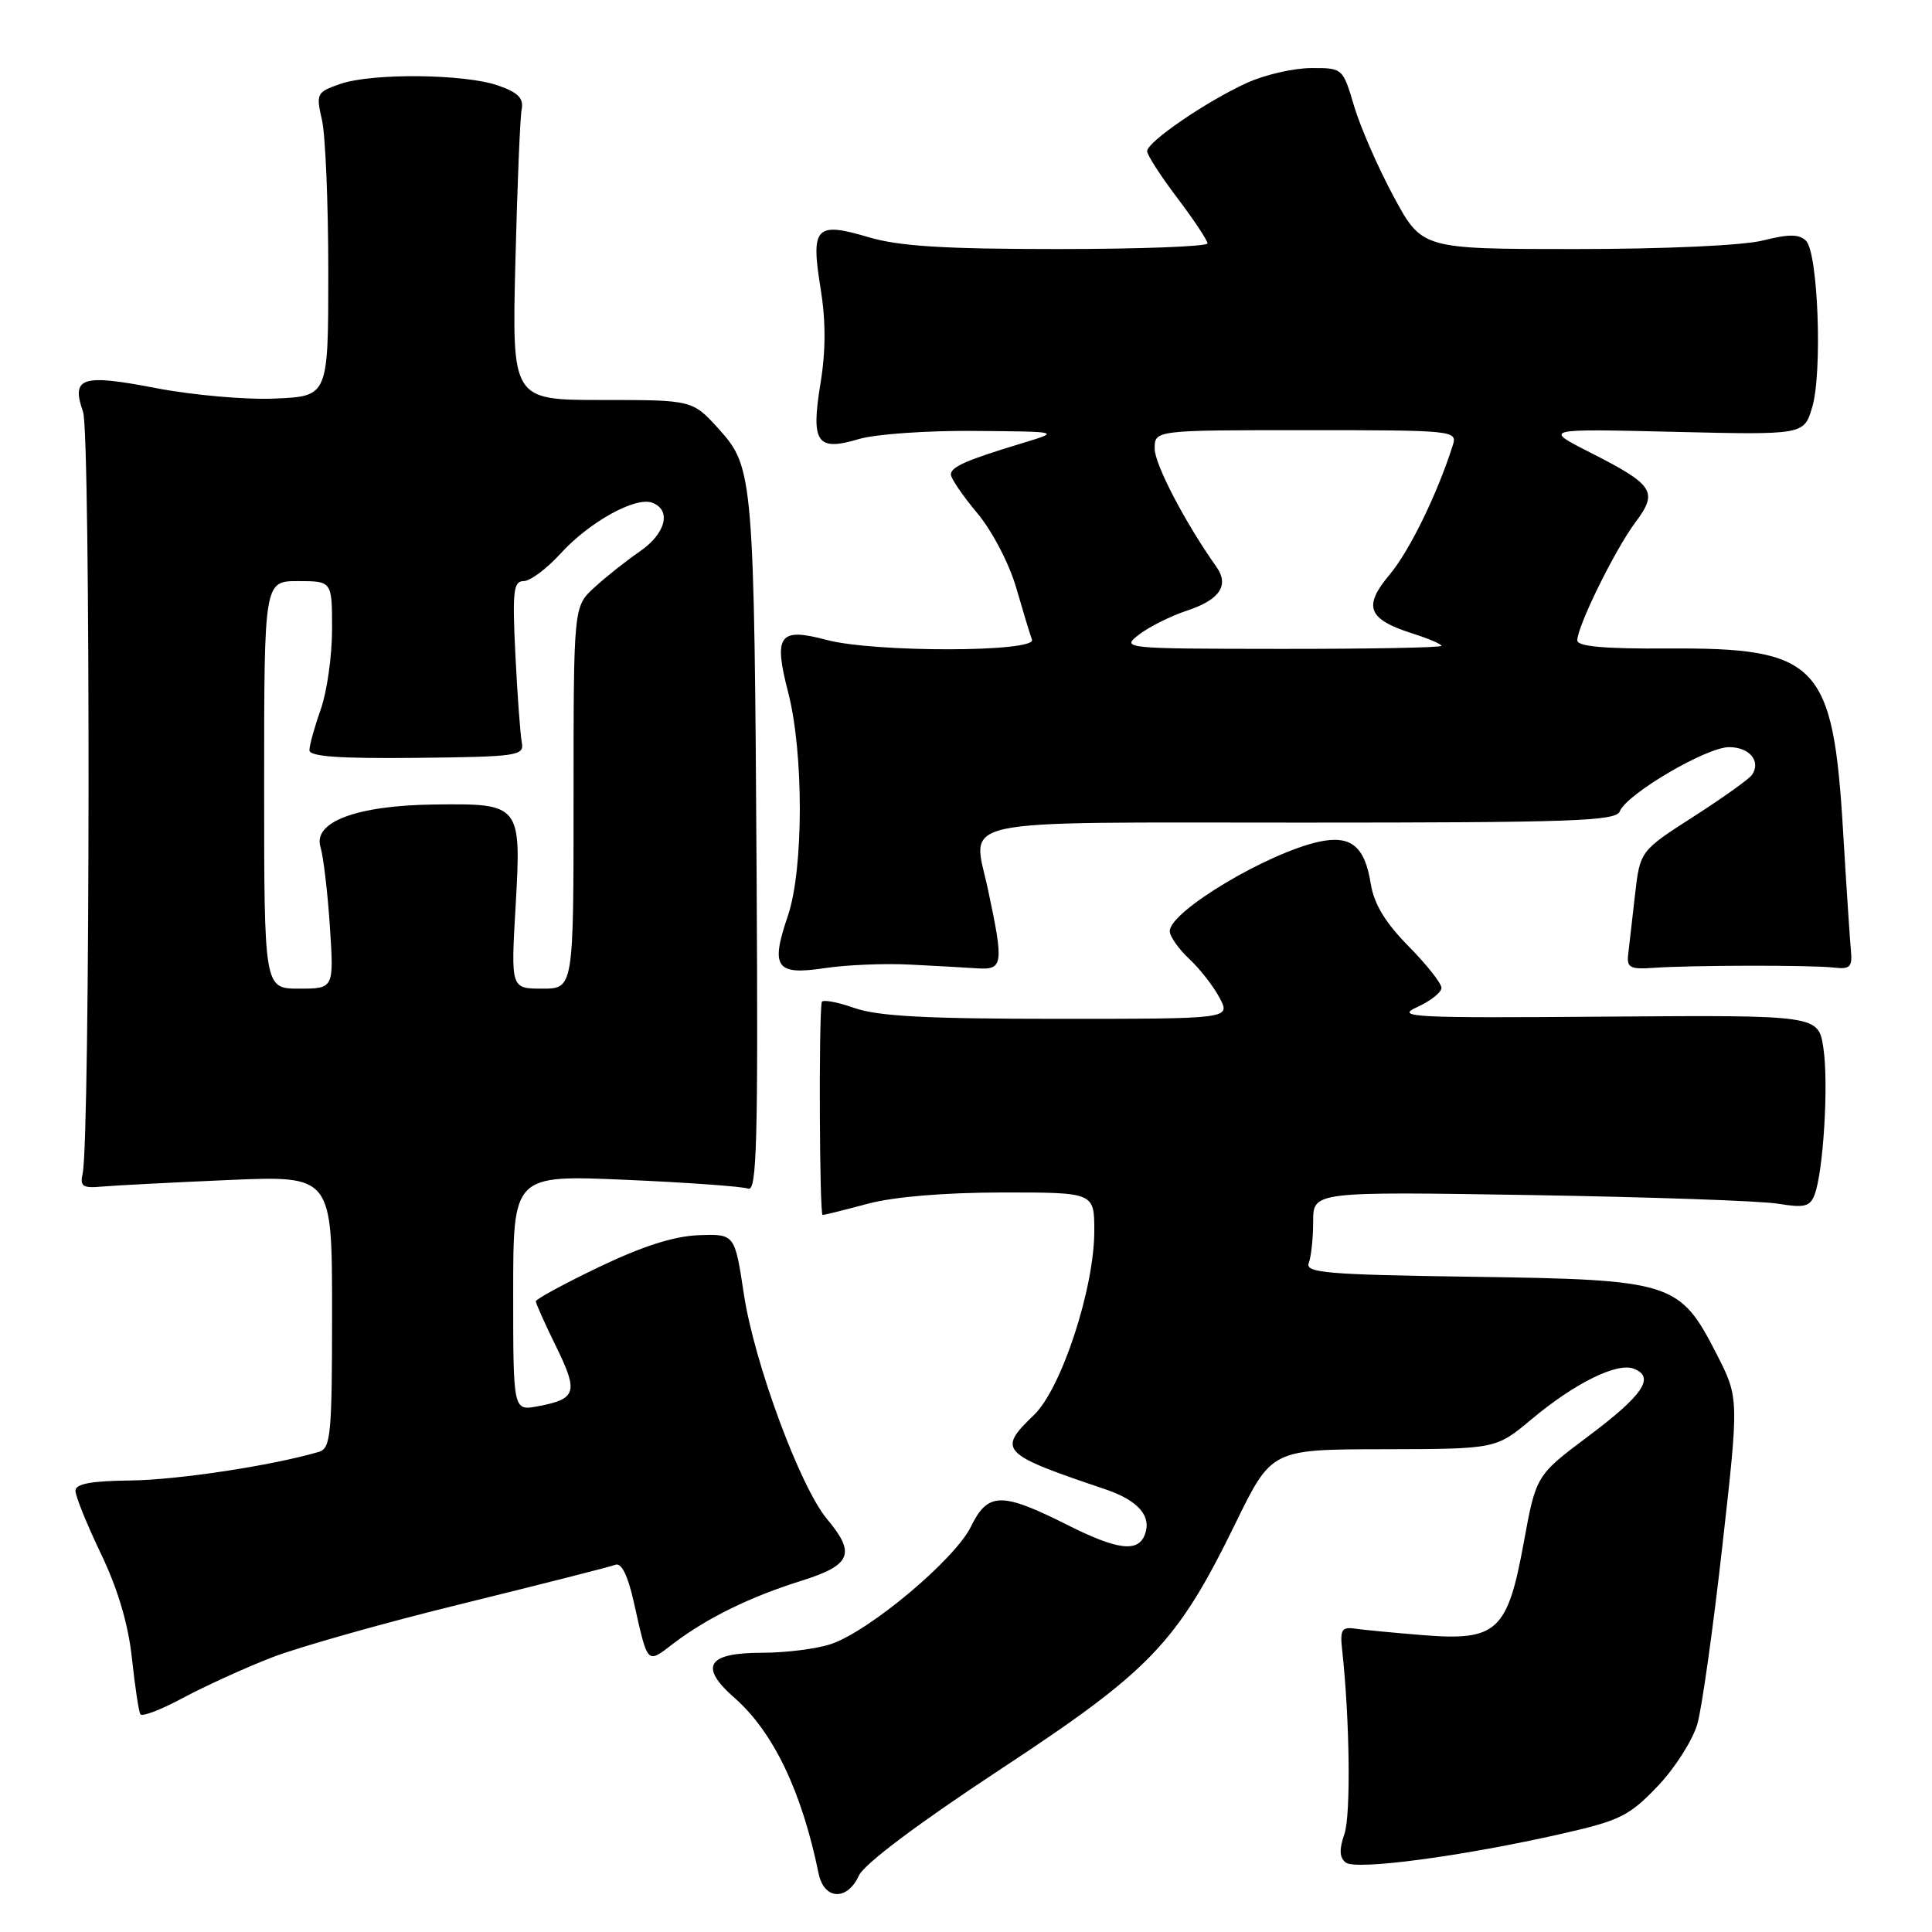 <?xml version="1.0" encoding="UTF-8" standalone="no"?>
<!DOCTYPE svg PUBLIC "-//W3C//DTD SVG 1.1//EN" "http://www.w3.org/Graphics/SVG/1.1/DTD/svg11.dtd" >
<svg xmlns="http://www.w3.org/2000/svg" xmlns:xlink="http://www.w3.org/1999/xlink" version="1.1" viewBox="0 0 256 256">
 <g >
 <path fill="currentColor"
d=" M 113.81 248.52 C 114.50 247.00 121.66 241.62 132.46 234.51 C 152.53 221.30 155.95 217.72 163.74 201.78 C 168.50 192.05 168.50 192.05 183.36 192.03 C 198.22 192.00 198.22 192.00 202.90 188.09 C 208.62 183.29 214.26 180.50 216.48 181.36 C 219.34 182.45 217.75 184.84 210.52 190.26 C 203.53 195.50 203.53 195.50 201.90 204.43 C 199.75 216.18 198.35 217.46 188.50 216.66 C 184.65 216.35 180.60 215.96 179.50 215.80 C 177.82 215.55 177.55 215.98 177.83 218.50 C 178.85 227.71 179.01 240.53 178.14 243.02 C 177.43 245.07 177.48 246.14 178.32 246.80 C 179.67 247.85 193.85 245.96 207.00 242.97 C 214.64 241.24 215.92 240.60 219.66 236.67 C 221.95 234.27 224.31 230.55 224.92 228.40 C 225.52 226.26 227.01 215.66 228.22 204.86 C 230.43 185.23 230.43 185.23 227.46 179.42 C 222.57 169.86 221.62 169.56 195.17 169.18 C 175.73 168.90 172.91 168.66 173.42 167.35 C 173.74 166.52 174.00 164.05 174.00 161.86 C 174.00 157.89 174.00 157.89 202.75 158.35 C 218.56 158.61 233.35 159.12 235.61 159.50 C 239.05 160.07 239.83 159.89 240.43 158.34 C 241.60 155.32 242.32 143.59 241.61 138.88 C 240.95 134.50 240.95 134.50 212.73 134.71 C 187.22 134.91 184.81 134.79 187.75 133.46 C 189.54 132.65 191.00 131.50 191.00 130.90 C 191.00 130.29 189.03 127.80 186.62 125.36 C 183.54 122.23 182.06 119.78 181.63 117.09 C 180.84 112.12 178.99 110.63 174.79 111.53 C 167.94 113.02 155.00 120.76 155.00 123.38 C 155.00 124.08 156.17 125.74 157.60 127.08 C 159.02 128.41 160.83 130.74 161.62 132.25 C 163.05 135.00 163.05 135.00 140.15 135.00 C 122.66 135.00 116.28 134.66 113.13 133.54 C 110.86 132.74 108.95 132.41 108.88 132.79 C 108.48 135.17 108.59 161.00 109.00 160.99 C 109.28 160.98 111.97 160.31 115.00 159.50 C 118.42 158.58 125.14 158.02 132.75 158.01 C 145.00 158.00 145.00 158.00 145.00 163.11 C 145.00 170.72 140.64 184.01 137.00 187.50 C 132.12 192.18 132.58 192.66 146.44 197.33 C 150.82 198.81 152.64 200.89 151.69 203.36 C 150.78 205.74 148.05 205.39 141.39 202.04 C 132.70 197.67 130.89 197.71 128.65 202.29 C 126.53 206.63 115.21 216.13 110.10 217.85 C 108.23 218.48 104.12 219.00 100.96 219.00 C 93.70 219.00 92.59 220.82 97.32 224.97 C 102.48 229.51 106.23 237.34 108.47 248.25 C 109.19 251.76 112.26 251.91 113.81 248.52 Z  M 36.00 219.63 C 39.58 218.24 51.01 215.01 61.42 212.46 C 71.82 209.90 80.88 207.60 81.55 207.34 C 82.34 207.04 83.19 208.76 83.96 212.19 C 85.88 220.73 85.66 220.50 89.26 217.75 C 93.70 214.38 99.41 211.58 106.25 209.44 C 112.79 207.39 113.42 205.85 109.60 201.30 C 106.04 197.07 99.95 180.62 98.57 171.50 C 97.36 163.50 97.36 163.50 92.59 163.67 C 89.33 163.79 85.15 165.12 79.41 167.87 C 74.78 170.09 71.00 172.14 71.00 172.43 C 71.00 172.72 72.22 175.44 73.71 178.47 C 76.66 184.51 76.39 185.38 71.25 186.34 C 68.00 186.95 68.00 186.95 68.00 171.32 C 68.00 155.69 68.00 155.69 82.89 156.33 C 91.08 156.69 98.39 157.21 99.14 157.50 C 100.28 157.94 100.46 151.25 100.26 116.76 C 99.94 63.31 99.83 61.92 95.29 56.90 C 91.77 53.00 91.77 53.00 79.80 53.00 C 67.84 53.00 67.84 53.00 68.29 34.75 C 68.54 24.71 68.91 15.61 69.12 14.53 C 69.41 13.02 68.67 12.26 66.00 11.33 C 61.54 9.78 49.28 9.66 45.06 11.13 C 41.96 12.21 41.86 12.41 42.66 15.88 C 43.12 17.87 43.50 26.93 43.50 36.00 C 43.50 52.50 43.50 52.50 36.50 52.81 C 32.64 52.99 25.54 52.36 20.69 51.43 C 10.80 49.52 9.40 49.98 11.01 54.59 C 12.01 57.47 11.96 151.01 10.95 155.50 C 10.57 157.20 10.96 157.46 13.50 157.23 C 15.15 157.08 22.69 156.69 30.25 156.36 C 44.00 155.77 44.00 155.77 44.00 173.82 C 44.00 190.14 43.83 191.91 42.25 192.38 C 36.06 194.20 23.59 196.09 17.35 196.17 C 12.05 196.23 10.00 196.61 10.00 197.54 C 10.00 198.26 11.52 202.01 13.38 205.89 C 15.62 210.56 17.00 215.23 17.48 219.72 C 17.88 223.45 18.38 226.79 18.60 227.15 C 18.82 227.51 21.36 226.54 24.25 224.98 C 27.14 223.43 32.42 221.02 36.00 219.63 Z  M 120.50 127.81 C 123.80 127.97 127.85 128.20 129.50 128.31 C 132.93 128.53 133.03 127.80 130.91 117.86 C 128.86 108.24 125.29 109.00 172.50 109.00 C 208.36 109.00 214.14 108.80 214.63 107.51 C 215.51 105.23 226.10 99.00 229.11 99.00 C 231.82 99.00 233.36 100.86 232.16 102.66 C 231.80 103.20 228.31 105.70 224.41 108.20 C 217.31 112.76 217.31 112.76 216.64 118.63 C 216.27 121.86 215.87 125.40 215.74 126.50 C 215.54 128.20 216.02 128.46 219.00 128.25 C 224.01 127.89 240.05 127.86 243.00 128.21 C 245.13 128.46 245.46 128.13 245.26 126.00 C 245.13 124.62 244.65 117.42 244.21 110.00 C 242.88 87.89 240.87 85.80 220.94 85.93 C 212.54 85.98 209.00 85.66 209.00 84.85 C 209.00 82.98 214.02 72.78 216.70 69.21 C 219.75 65.14 219.17 64.26 210.65 59.93 C 204.50 56.81 204.50 56.81 221.77 57.22 C 239.03 57.63 239.03 57.63 240.12 53.98 C 241.50 49.40 240.91 33.51 239.31 31.91 C 238.41 31.01 237.05 31.00 233.62 31.86 C 230.99 32.53 220.63 33.00 208.77 33.00 C 188.42 33.00 188.42 33.00 184.68 26.07 C 182.62 22.26 180.26 16.86 179.43 14.07 C 177.93 9.01 177.91 9.00 173.71 9.02 C 171.40 9.03 167.59 9.91 165.25 10.97 C 159.90 13.40 152.00 18.80 152.00 20.03 C 152.00 20.54 153.80 23.33 156.00 26.23 C 158.19 29.13 159.99 31.84 160.00 32.25 C 160.00 32.66 151.08 33.00 140.18 33.00 C 125.05 33.00 119.11 32.63 115.06 31.42 C 108.09 29.35 107.41 30.08 108.73 38.20 C 109.43 42.51 109.43 46.48 108.72 50.79 C 107.43 58.68 108.23 59.85 113.83 58.17 C 115.98 57.53 122.85 57.04 129.12 57.10 C 140.50 57.19 140.50 57.19 135.50 58.71 C 128.02 60.97 126.00 61.86 126.00 62.88 C 126.00 63.39 127.57 65.70 129.50 68.00 C 131.46 70.35 133.72 74.67 134.64 77.84 C 135.54 80.95 136.48 84.06 136.74 84.75 C 137.38 86.44 115.79 86.47 109.52 84.79 C 103.23 83.11 102.47 84.15 104.44 91.76 C 106.51 99.75 106.49 115.21 104.40 121.34 C 102.07 128.19 102.80 129.25 109.23 128.29 C 112.13 127.85 117.20 127.64 120.50 127.81 Z  M 35.00 104.00 C 35.00 77.00 35.00 77.00 39.50 77.00 C 44.00 77.00 44.00 77.00 44.00 83.37 C 44.00 86.88 43.33 91.66 42.50 94.00 C 41.67 96.34 41.00 98.77 41.00 99.41 C 41.00 100.25 45.01 100.53 55.25 100.42 C 68.62 100.27 69.48 100.15 69.14 98.38 C 68.94 97.35 68.56 92.11 68.29 86.75 C 67.88 78.35 68.03 77.00 69.38 77.00 C 70.25 77.00 72.42 75.38 74.23 73.40 C 78.05 69.18 84.22 65.76 86.44 66.62 C 89.02 67.61 88.21 70.72 84.75 73.09 C 82.96 74.32 80.26 76.46 78.75 77.85 C 76.00 80.37 76.00 80.37 76.00 105.69 C 76.00 131.00 76.00 131.00 71.85 131.00 C 67.69 131.00 67.69 131.00 68.32 120.10 C 69.09 106.58 69.00 106.46 57.59 106.60 C 47.26 106.72 41.43 108.91 42.47 112.25 C 42.85 113.49 43.41 118.21 43.71 122.75 C 44.25 131.00 44.25 131.00 39.63 131.00 C 35.00 131.00 35.00 131.00 35.00 104.00 Z  M 150.95 84.07 C 152.30 83.03 155.16 81.61 157.31 80.90 C 161.63 79.47 162.91 77.56 161.18 75.11 C 157.03 69.25 153.00 61.52 153.00 59.45 C 153.00 57.00 153.00 57.00 173.07 57.00 C 192.61 57.00 193.12 57.05 192.51 58.98 C 190.45 65.46 186.78 72.98 184.14 76.13 C 180.56 80.39 181.23 82.06 187.25 83.97 C 189.31 84.62 191.00 85.35 191.00 85.58 C 191.00 85.81 181.44 85.99 169.75 85.98 C 148.73 85.96 148.53 85.93 150.95 84.07 Z "/>
</g>
</svg>